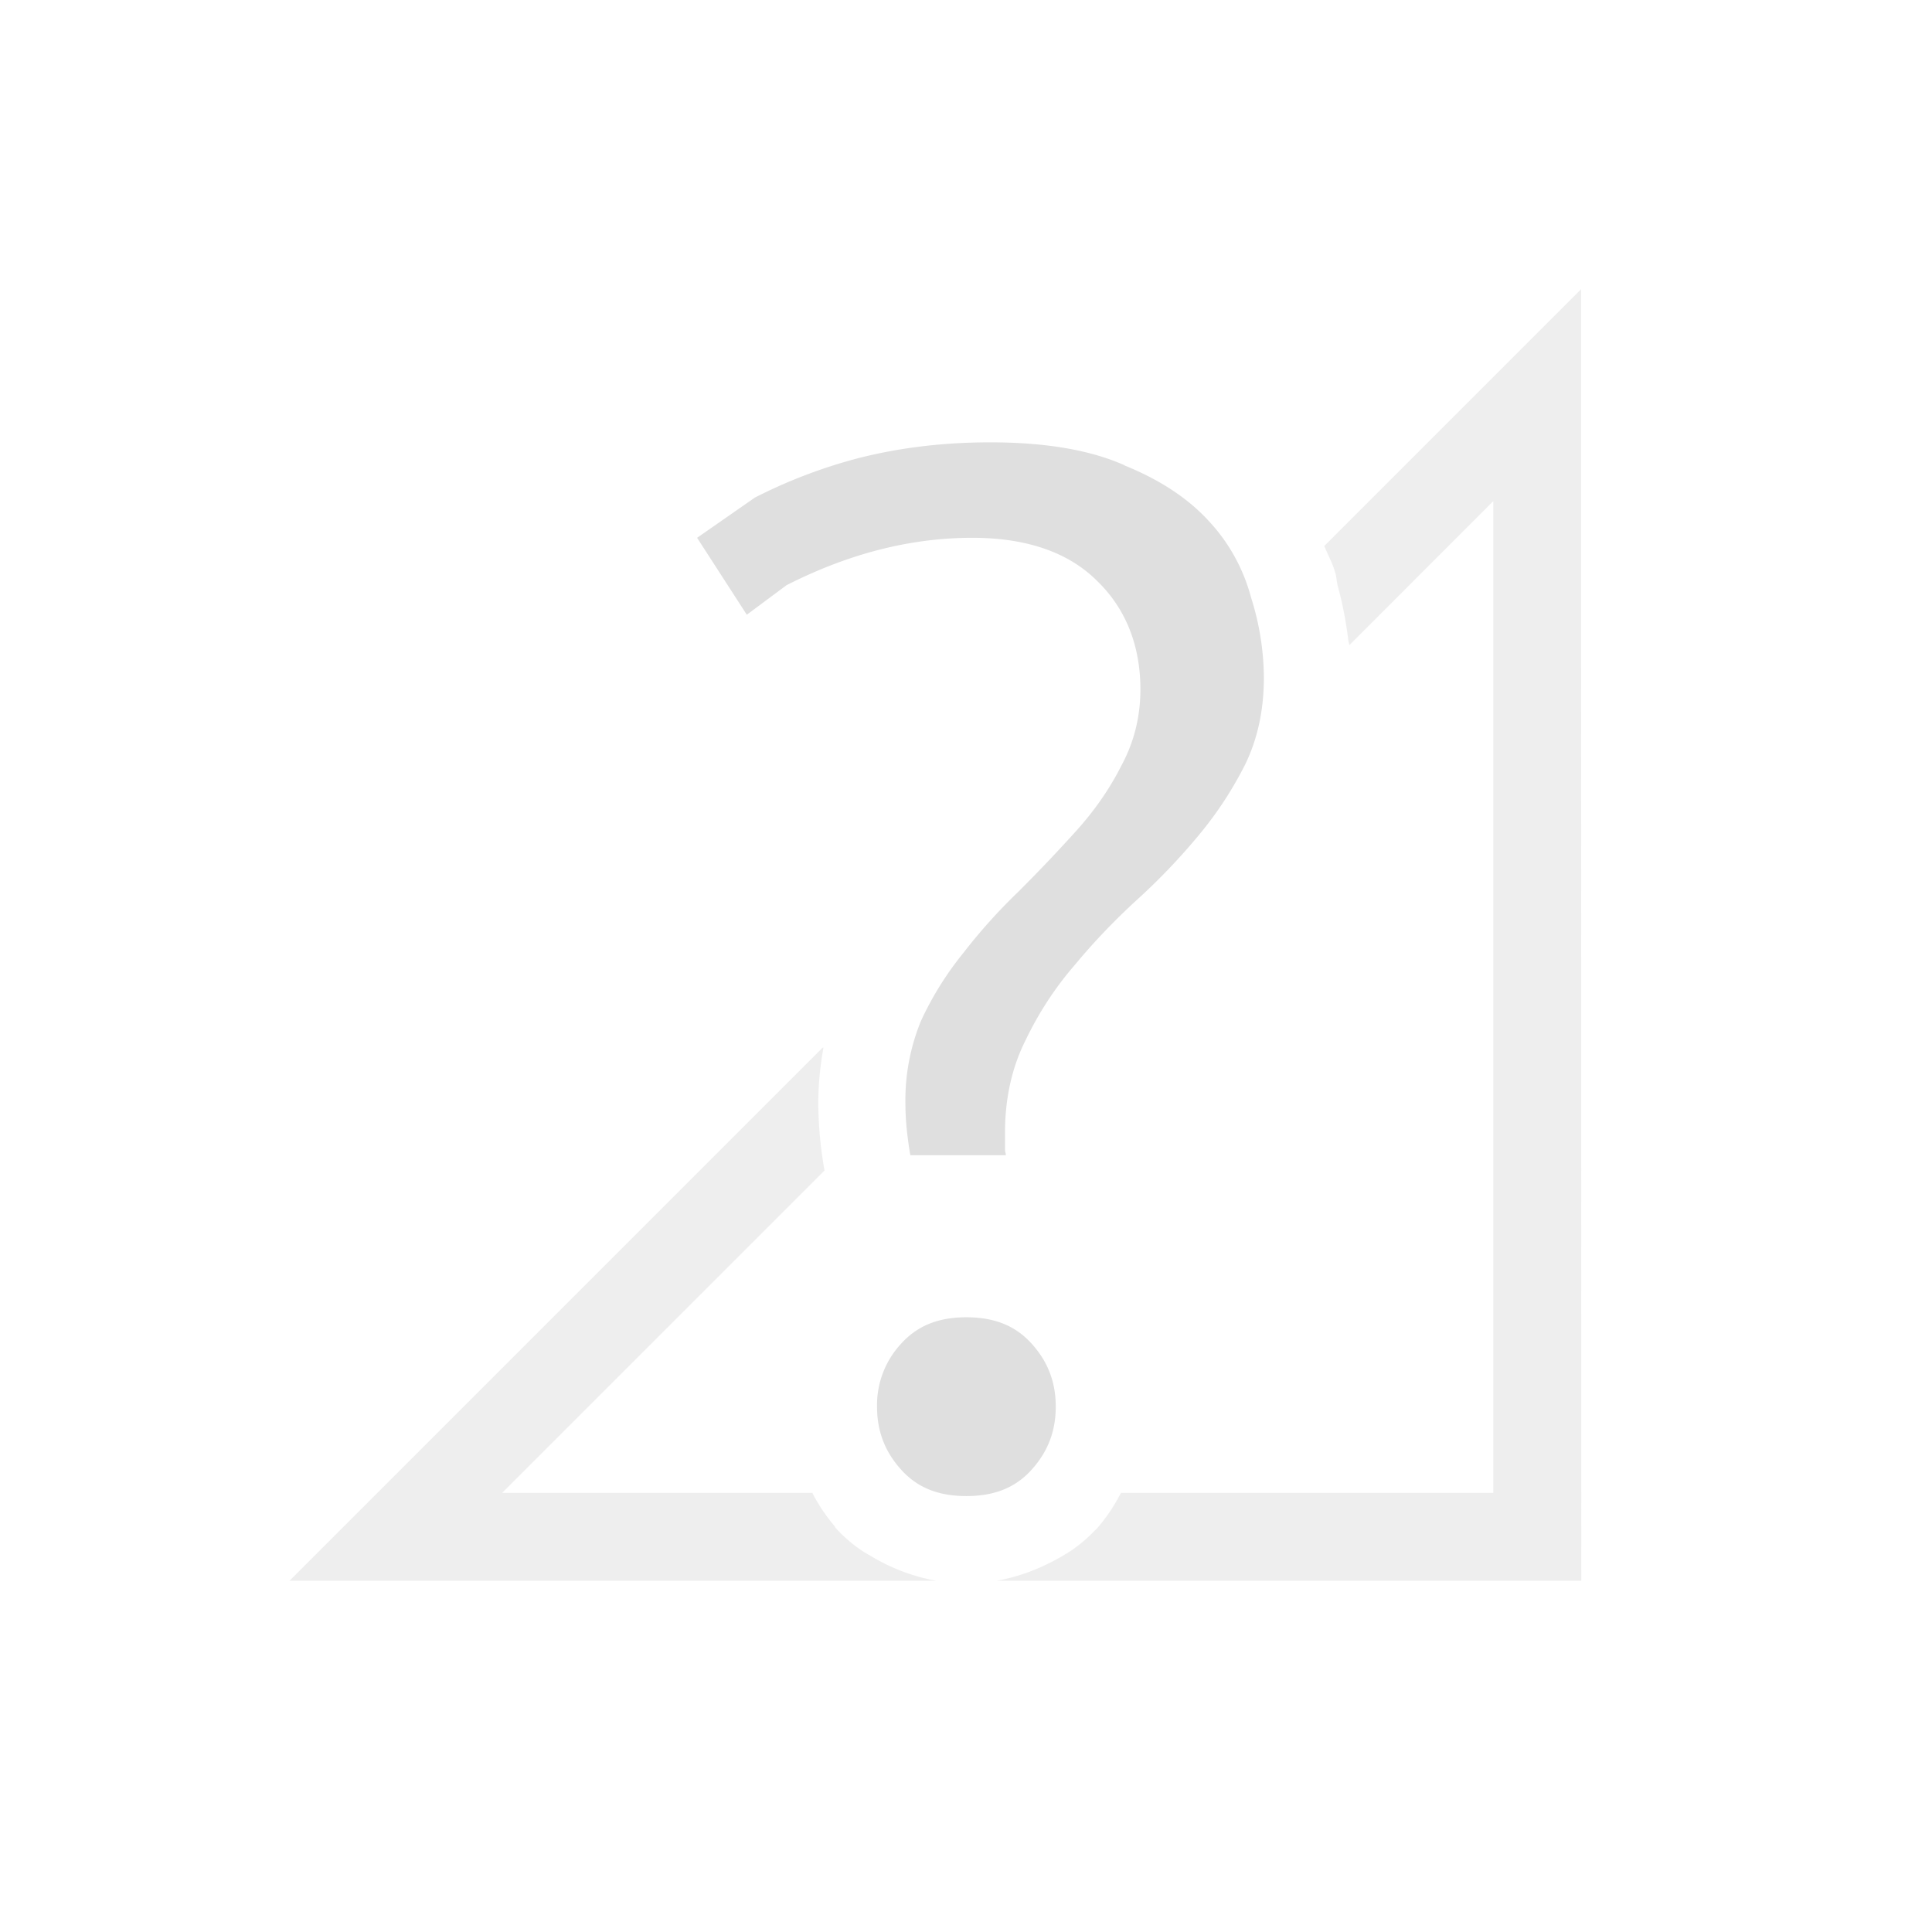 <svg width="22" height="22" version="1.1" xmlns="http://www.w3.org/2000/svg">
<path d="m18.004 3.293-2.924 2.924c0.041 0.103 0.096 0.2 0.125 0.306 0.015 0.048 0.015 0.097 0.027 0.145 0.057 0.207 0.096 0.413 0.121 0.62 0 0.019 0.01 0.038 0.013 0.058l1.638-1.639v11.293h-4.24a2.011 2.011 0 0 1-0.272 0.404c-0.01 0.012-0.024 0.022-0.035 0.034a1.664 1.664 0 0 1-0.242 0.207c-0.043 0.03-0.089 0.056-0.135 0.084a2.014 2.014 0 0 1-0.148 0.078 2.21 2.21 0 0 1-0.578 0.193h6.652zm-8.637 8.637-5.216 5.216-0.854 0.854h7.362a2.187 2.187 0 0 1-0.74-0.28c-0.04-0.023-0.079-0.044-0.116-0.07a1.666 1.666 0 0 1-0.283-0.246c-0.01-9e-3 -0.012-0.022-0.02-0.03a2.017 2.017 0 0 1-0.247-0.368v-6e-3h-3.535l3.67-3.67v-8e-3a4.453 4.453 0 0 1-0.07-0.762c0-0.214 0.022-0.424 0.059-0.63z" color="#000000" fill="#dfdfdf" font-weight="400" opacity=".5" overflow="visible" style="font-feature-settings:normal;font-variant-alternates:normal;font-variant-caps:normal;font-variant-ligatures:normal;font-variant-numeric:normal;font-variant-position:normal;isolation:auto;mix-blend-mode:normal;shape-padding:0;text-decoration-color:#000000;text-decoration-line:none;text-decoration-style:solid;text-indent:0;text-orientation:mixed;text-transform:none;white-space:normal"/>
<path d="m11.275 5.037c-0.533 0-1.037 0.061-1.512 0.183a5.853 5.853 0 0 0-1.167 0.446l-0.658 0.458 0.566 0.876 0.452-0.336c0.688-0.35 1.394-0.54 2.116-0.54 0.607 0 1.09 0.16 1.421 0.491 0.327 0.316 0.493 0.737 0.493 1.236 0 0.311-0.073 0.603-0.217 0.868-0.13 0.258-0.299 0.503-0.508 0.736-0.205 0.227-0.42 0.455-0.648 0.682v1e-3a6.392 6.392 0 0 0-0.633 0.7l-1e-3 2e-3a3.66 3.66 0 0 0-0.492 0.786 2.378 2.378 0 0 0-0.177 0.935c0 0.208 0.024 0.403 0.056 0.594h1.088c-1e-3 -0.023-0.01-0.044-0.01-0.068v-0.187c0-0.387 0.077-0.74 0.232-1.05 0.15-0.314 0.336-0.599 0.557-0.855l2e-3 -2e-3c0.218-0.264 0.458-0.515 0.721-0.755a7.23 7.23 0 0 0 0.7-0.734c0.21-0.253 0.384-0.522 0.527-0.807 0.138-0.288 0.209-0.613 0.209-0.982a3.06 3.06 0 0 0-0.147-0.914l-1e-3 -2e-3v-2e-3a2.04 2.04 0 0 0-0.482-0.867c-0.234-0.255-0.552-0.466-0.957-0.63v-2e-3c-0.385-0.172-0.895-0.261-1.528-0.261zm-0.27 9.963c-0.326 0-0.562 0.1-0.743 0.3a1.025 1.025 0 0 0-0.275 0.718c0 0.279 0.089 0.512 0.275 0.718 0.18 0.2 0.417 0.3 0.742 0.3s0.562-0.099 0.743-0.3c0.186-0.206 0.275-0.44 0.275-0.718 0-0.28-0.089-0.512-0.275-0.718-0.18-0.2-0.418-0.3-0.743-0.3z" fill="#dfdfdf" font-size="72.036" font-weight="500" letter-spacing="0" word-spacing="0"/>
</svg>
